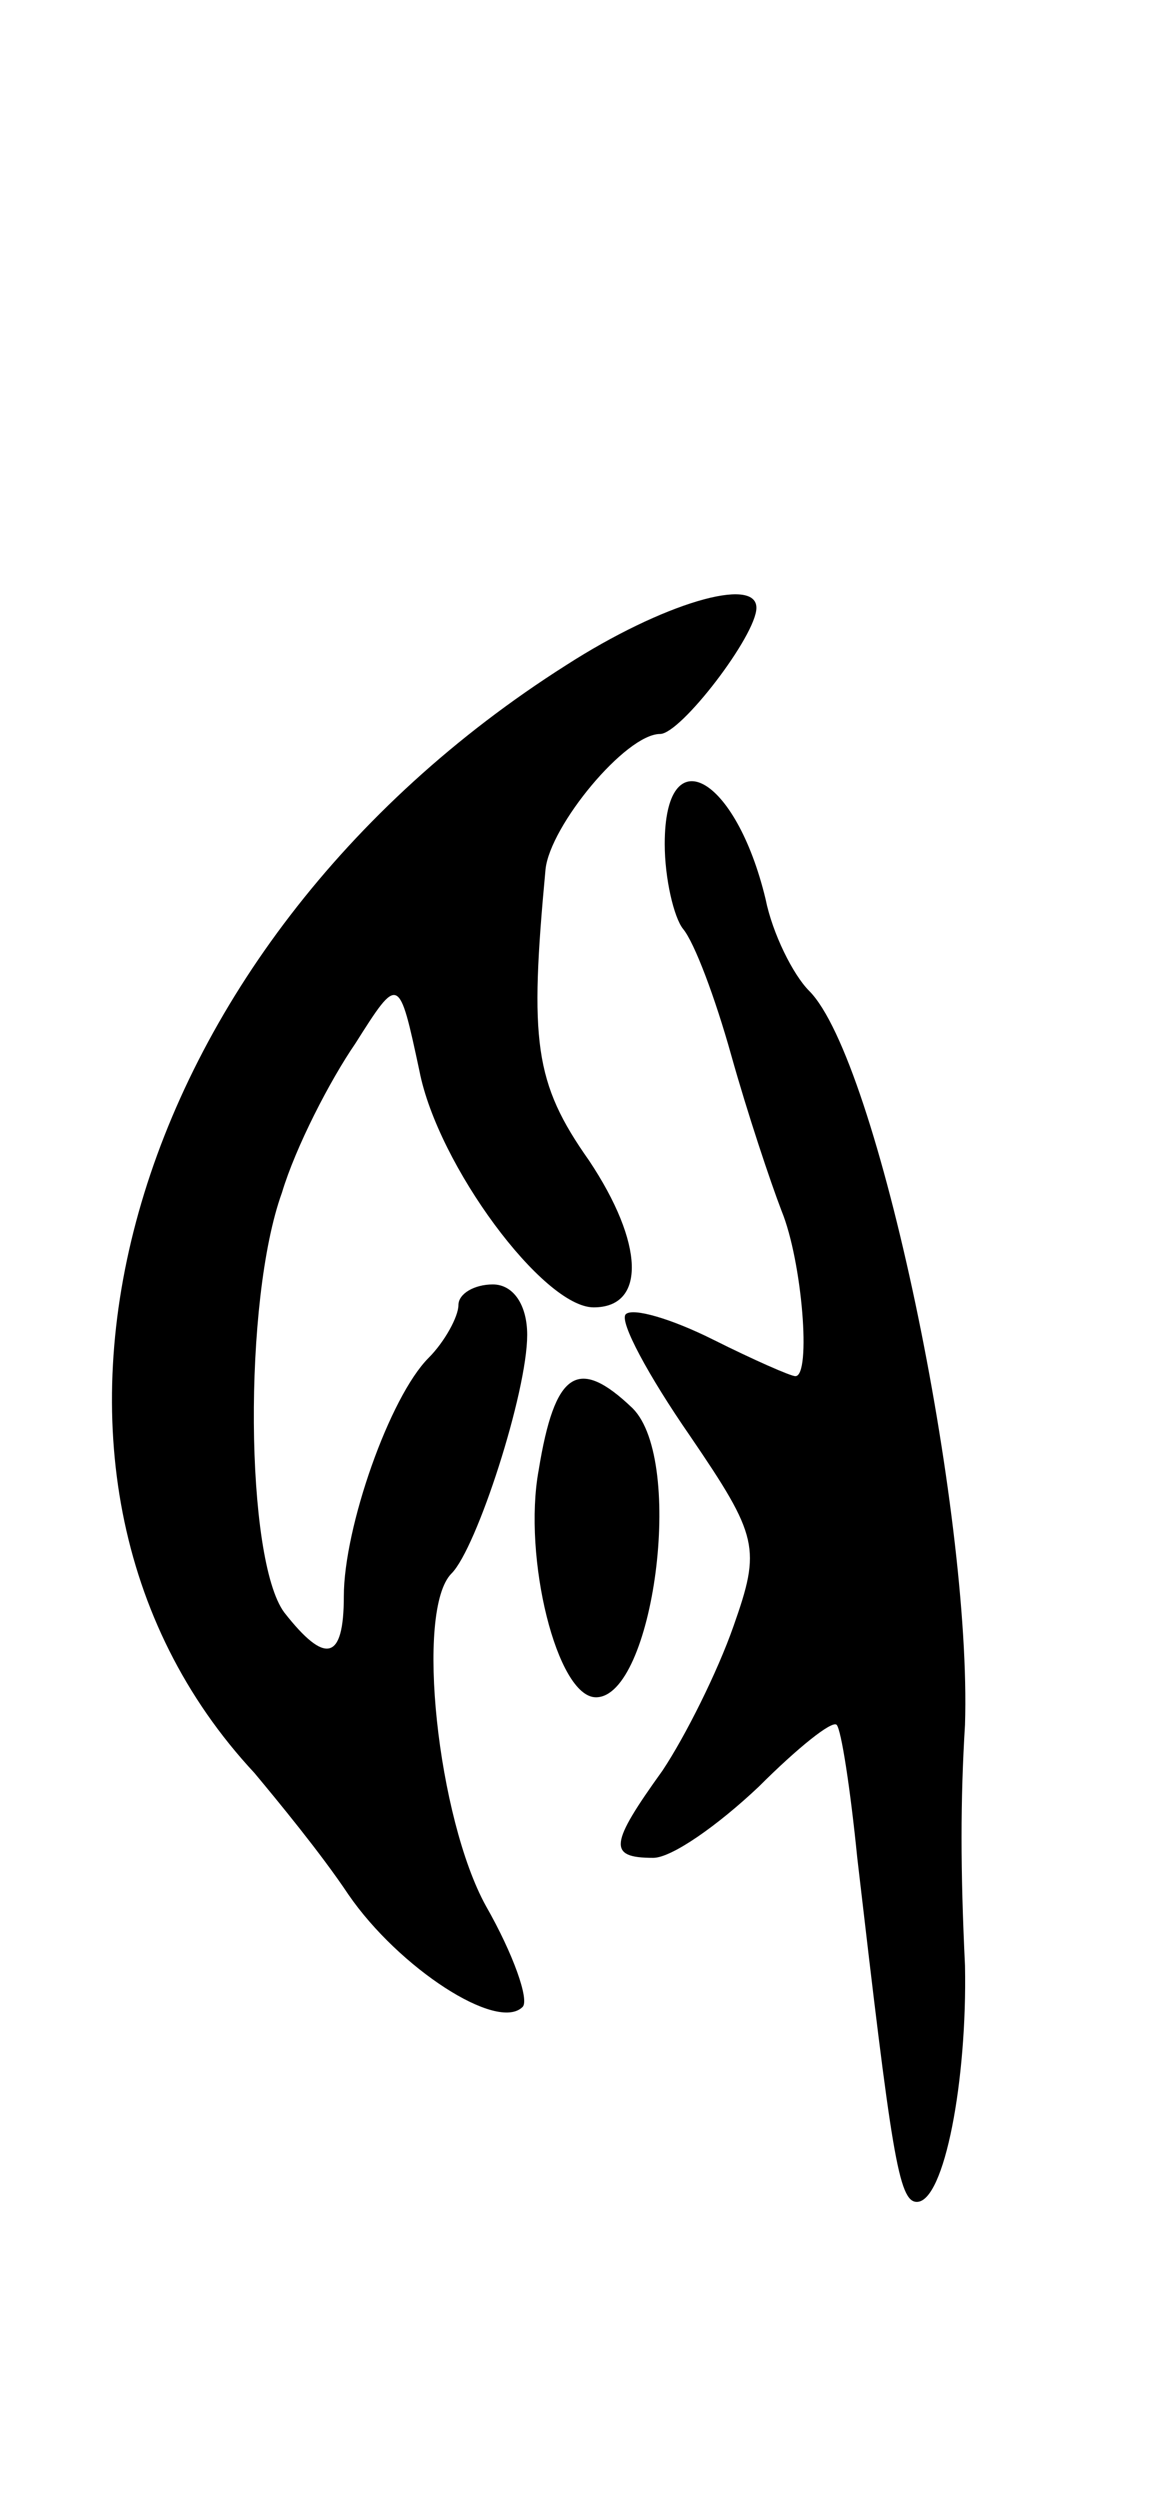 <svg version="1.0" xmlns="http://www.w3.org/2000/svg"
 width="51pt" height="109pt" viewBox="0 0 51 109"
 preserveAspectRatio="xMidYMid meet">
<g transform="translate(0,109) scale(0.1,-0.1)"
fill="#000000" stroke="none">
<path d="M247 800 c-194 -123 -258 -352 -136 -483 10 -12 29 -35 41 -53 22
-32 65 -60 76 -49 3 3 -4 23 -16 44 -21 38 -31 129 -15 145 11 11 33 79 33
104 0 13 -6 22 -15 22 -8 0 -15 -4 -15 -9 0 -5 -6 -16 -13 -23 -17 -17 -37
-74 -37 -104 0 -28 -8 -30 -26 -7 -17 23 -18 136 -1 183 6 20 21 49 32 65 19
30 19 30 28 -12 8 -41 54 -103 76 -103 23 0 22 28 -2 64 -24 34 -26 52 -19
127 2 19 35 59 50 59 9 0 42 43 42 55 0 14 -41 2 -83 -25z"/>
<path d="M290 722 c0 -15 4 -32 8 -37 5 -6 14 -30 21 -55 7 -25 17 -55 22 -68
9 -22 13 -72 6 -72 -2 0 -18 7 -36 16 -18 9 -35 14 -38 11 -3 -3 10 -27 28
-53 30 -44 31 -49 19 -83 -7 -20 -21 -48 -31 -63 -23 -32 -24 -38 -4 -38 8 0
28 14 46 31 17 17 32 29 34 27 2 -2 6 -28 9 -58 15 -129 18 -150 26 -150 12 0
22 53 21 103 -2 42 -2 72 0 105 3 93 -38 290 -68 320 -7 7 -16 25 -19 40 -13
54 -44 71 -44 24z"/>
<path d="M235 449 c-7 -38 8 -99 25 -99 25 0 39 103 16 126 -24 23 -34 16 -41
-27z"/>
</g>
</svg>
